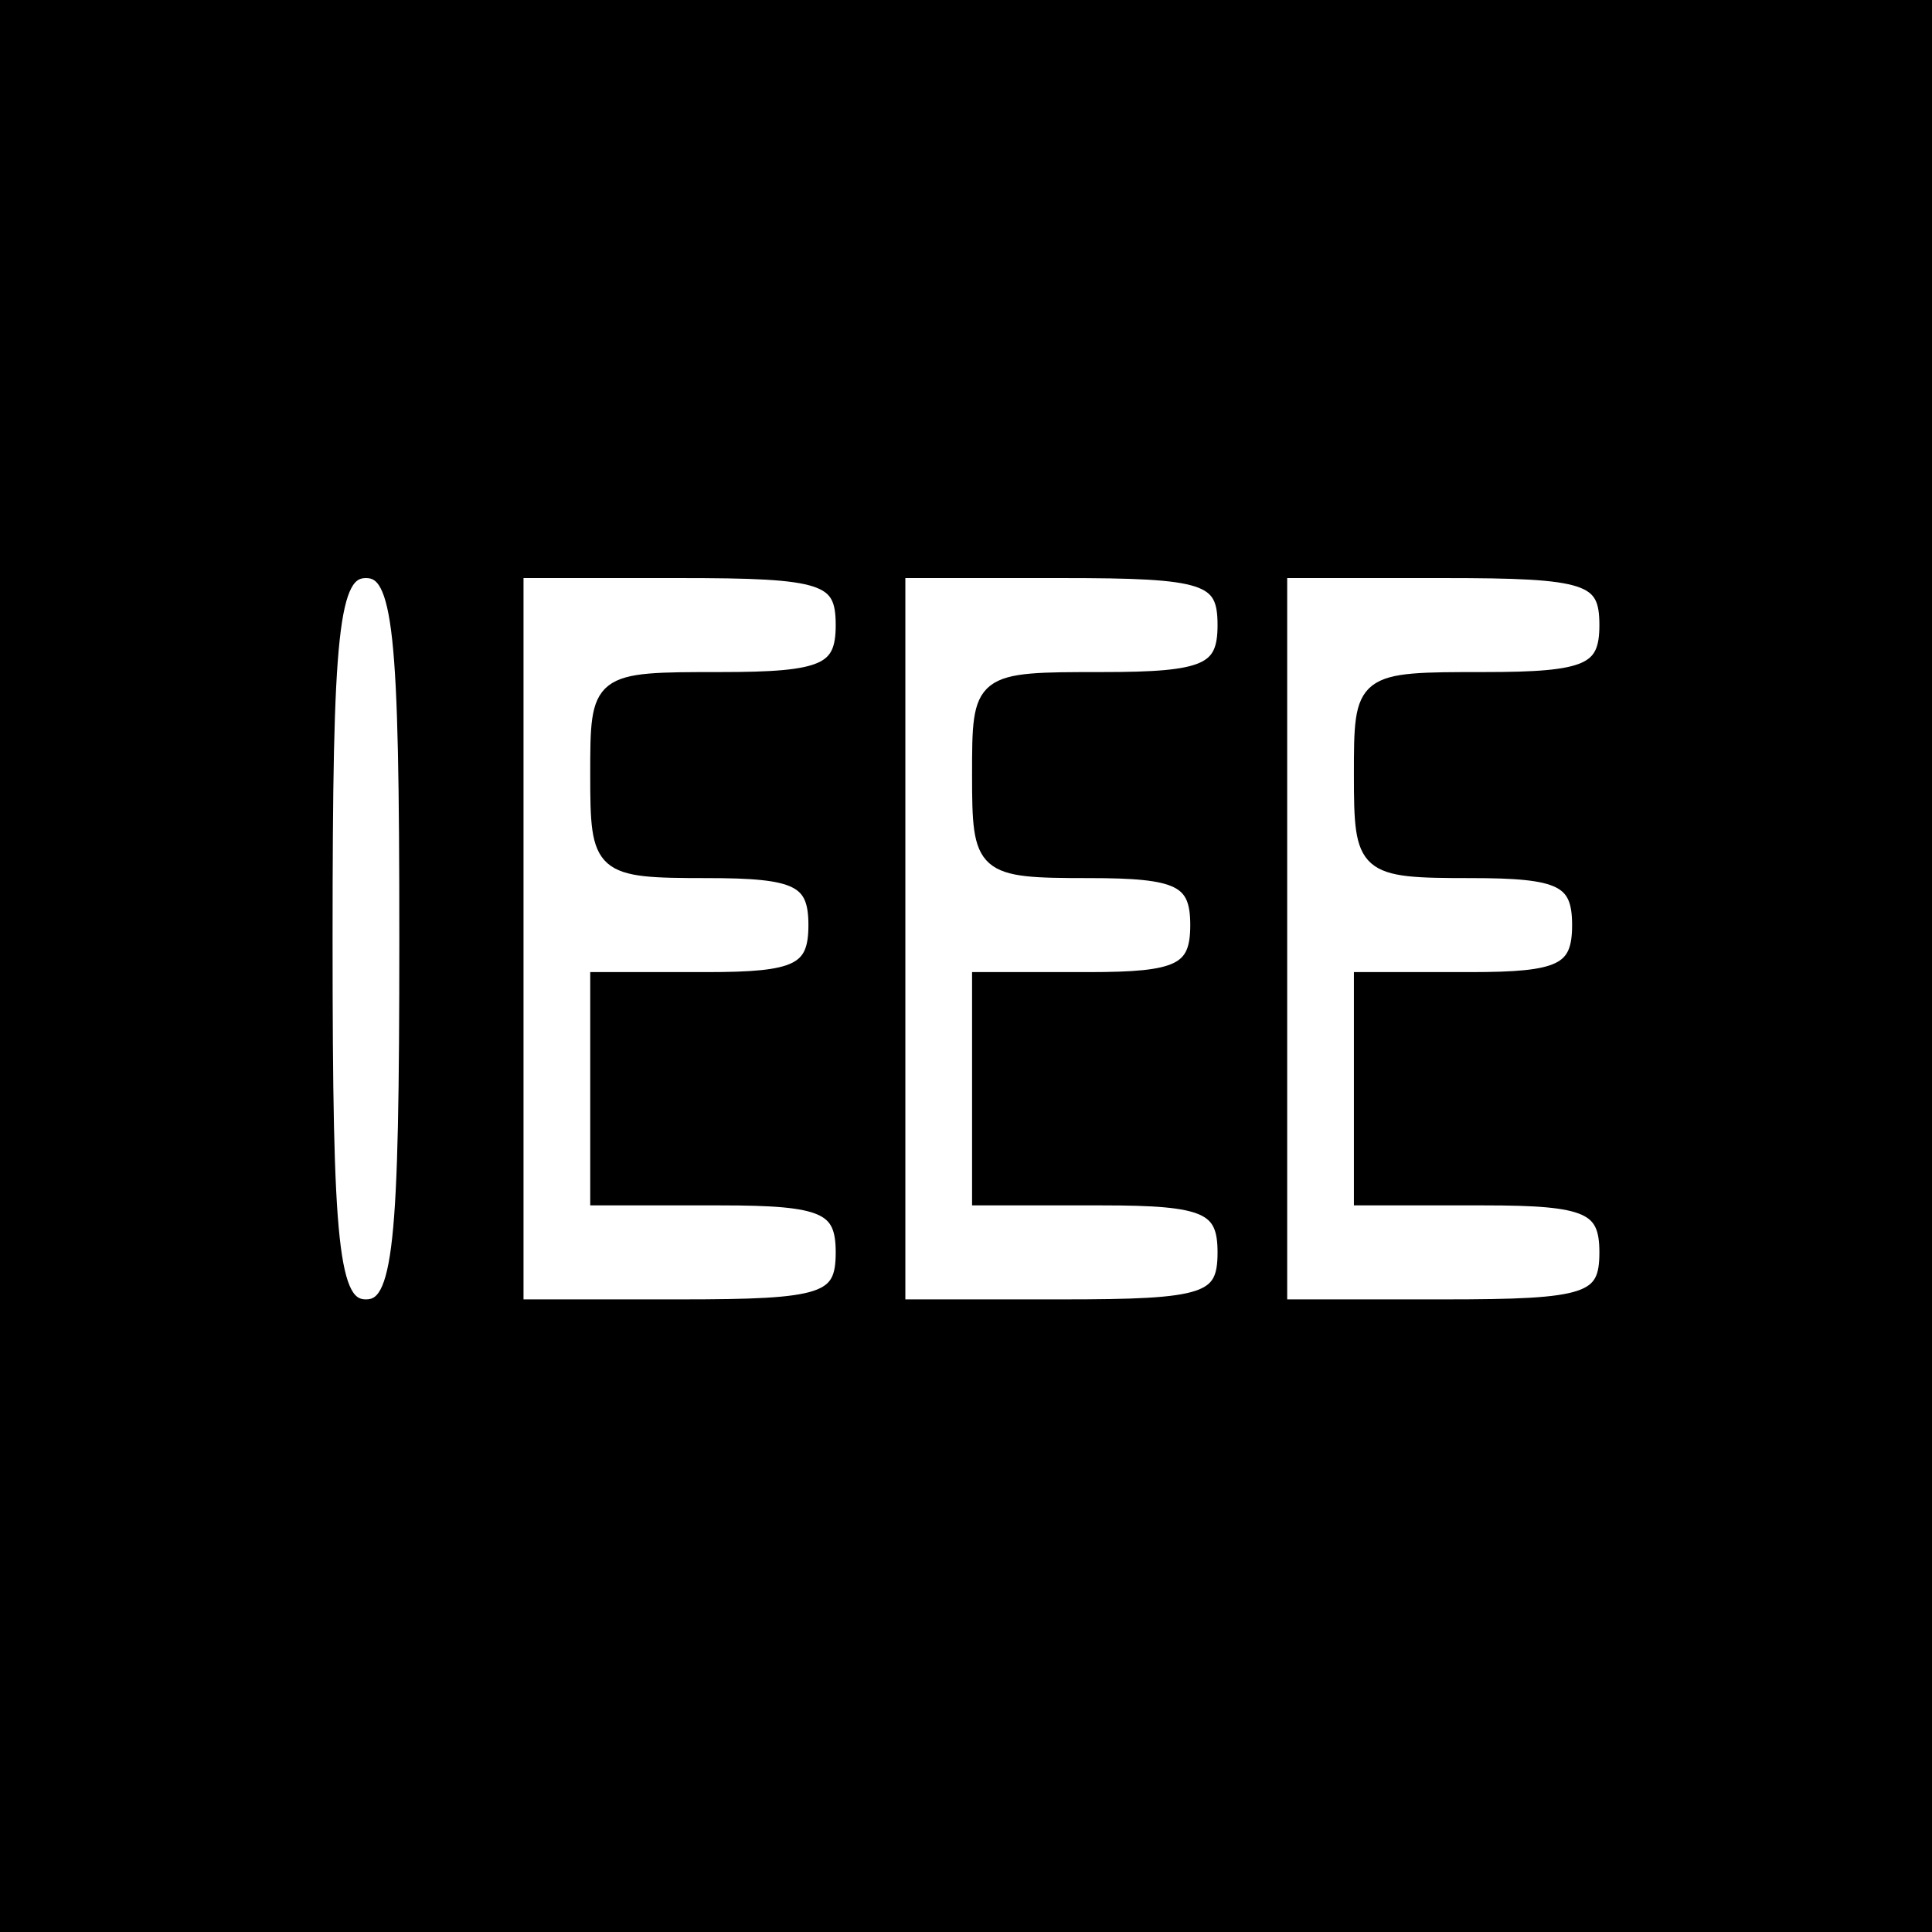 <svg width="128" height="128" xmlns="http://www.w3.org/2000/svg" preserveAspectRatio="xMidYMid meet" version="1.0">

 <rect width="100%" height="100%" fill="#808080" stroke="none"/>

 <g>
  <title>Layer 1</title>
  <rect id="svg_4" height="128" width="128" y="0" x="0" stroke="null" fill="#000000"/>
  <rect id="svg_5" height="88" width="88" y="20" x="20" stroke="null" fill="#ffffff"/>
  <path stroke="null" id="svg_2" d="m12.5,64l0,51.5l51.5,0l51.5,0l0,-51.5l0,-51.5l-51.5,0l-51.5,0l0,51.5zm14.456,-1.807c0,20.419 -0.361,24.395 -2.711,24.395c-2.349,0 -2.711,-3.975 -2.711,-24.395c0,-20.419 0.361,-24.395 2.711,-24.395c2.349,0 2.711,3.975 2.711,24.395zm28.912,-20.781c0,3.072 -1.265,3.614 -8.132,3.614c-8.132,0 -8.132,0 -8.132,6.325c0,6.144 0.181,6.325 7.228,6.325c5.963,0 7.228,0.542 7.228,3.614c0,3.072 -1.265,3.614 -7.228,3.614l-7.228,0l0,7.228l0,7.228l8.132,0c6.867,0 8.132,0.542 8.132,3.614c0,3.253 -1.265,3.614 -10.842,3.614l-10.842,0l0,-24.395l0,-24.395l10.842,0c9.577,0 10.842,0.361 10.842,3.614zm25.298,0c0,3.072 -1.265,3.614 -8.132,3.614c-8.132,0 -8.132,0 -8.132,6.325c0,6.144 0.181,6.325 7.228,6.325c5.963,0 7.228,0.542 7.228,3.614c0,3.072 -1.265,3.614 -7.228,3.614l-7.228,0l0,7.228l0,7.228l8.132,0c6.867,0 8.132,0.542 8.132,3.614c0,3.253 -1.265,3.614 -10.842,3.614l-10.842,0l0,-24.395l0,-24.395l10.842,0c9.577,0 10.842,0.361 10.842,3.614zm25.298,0c0,3.072 -1.265,3.614 -8.132,3.614c-8.132,0 -8.132,0 -8.132,6.325c0,6.144 0.181,6.325 7.228,6.325c5.963,0 7.228,0.542 7.228,3.614c0,3.072 -1.265,3.614 -7.228,3.614l-7.228,0l0,7.228l0,7.228l8.132,0c6.867,0 8.132,0.542 8.132,3.614c0,3.253 -1.265,3.614 -10.842,3.614l-10.842,0l0,-24.395l0,-24.395l10.842,0c9.577,0 10.842,0.361 10.842,3.614z"/>
 </g>
</svg>